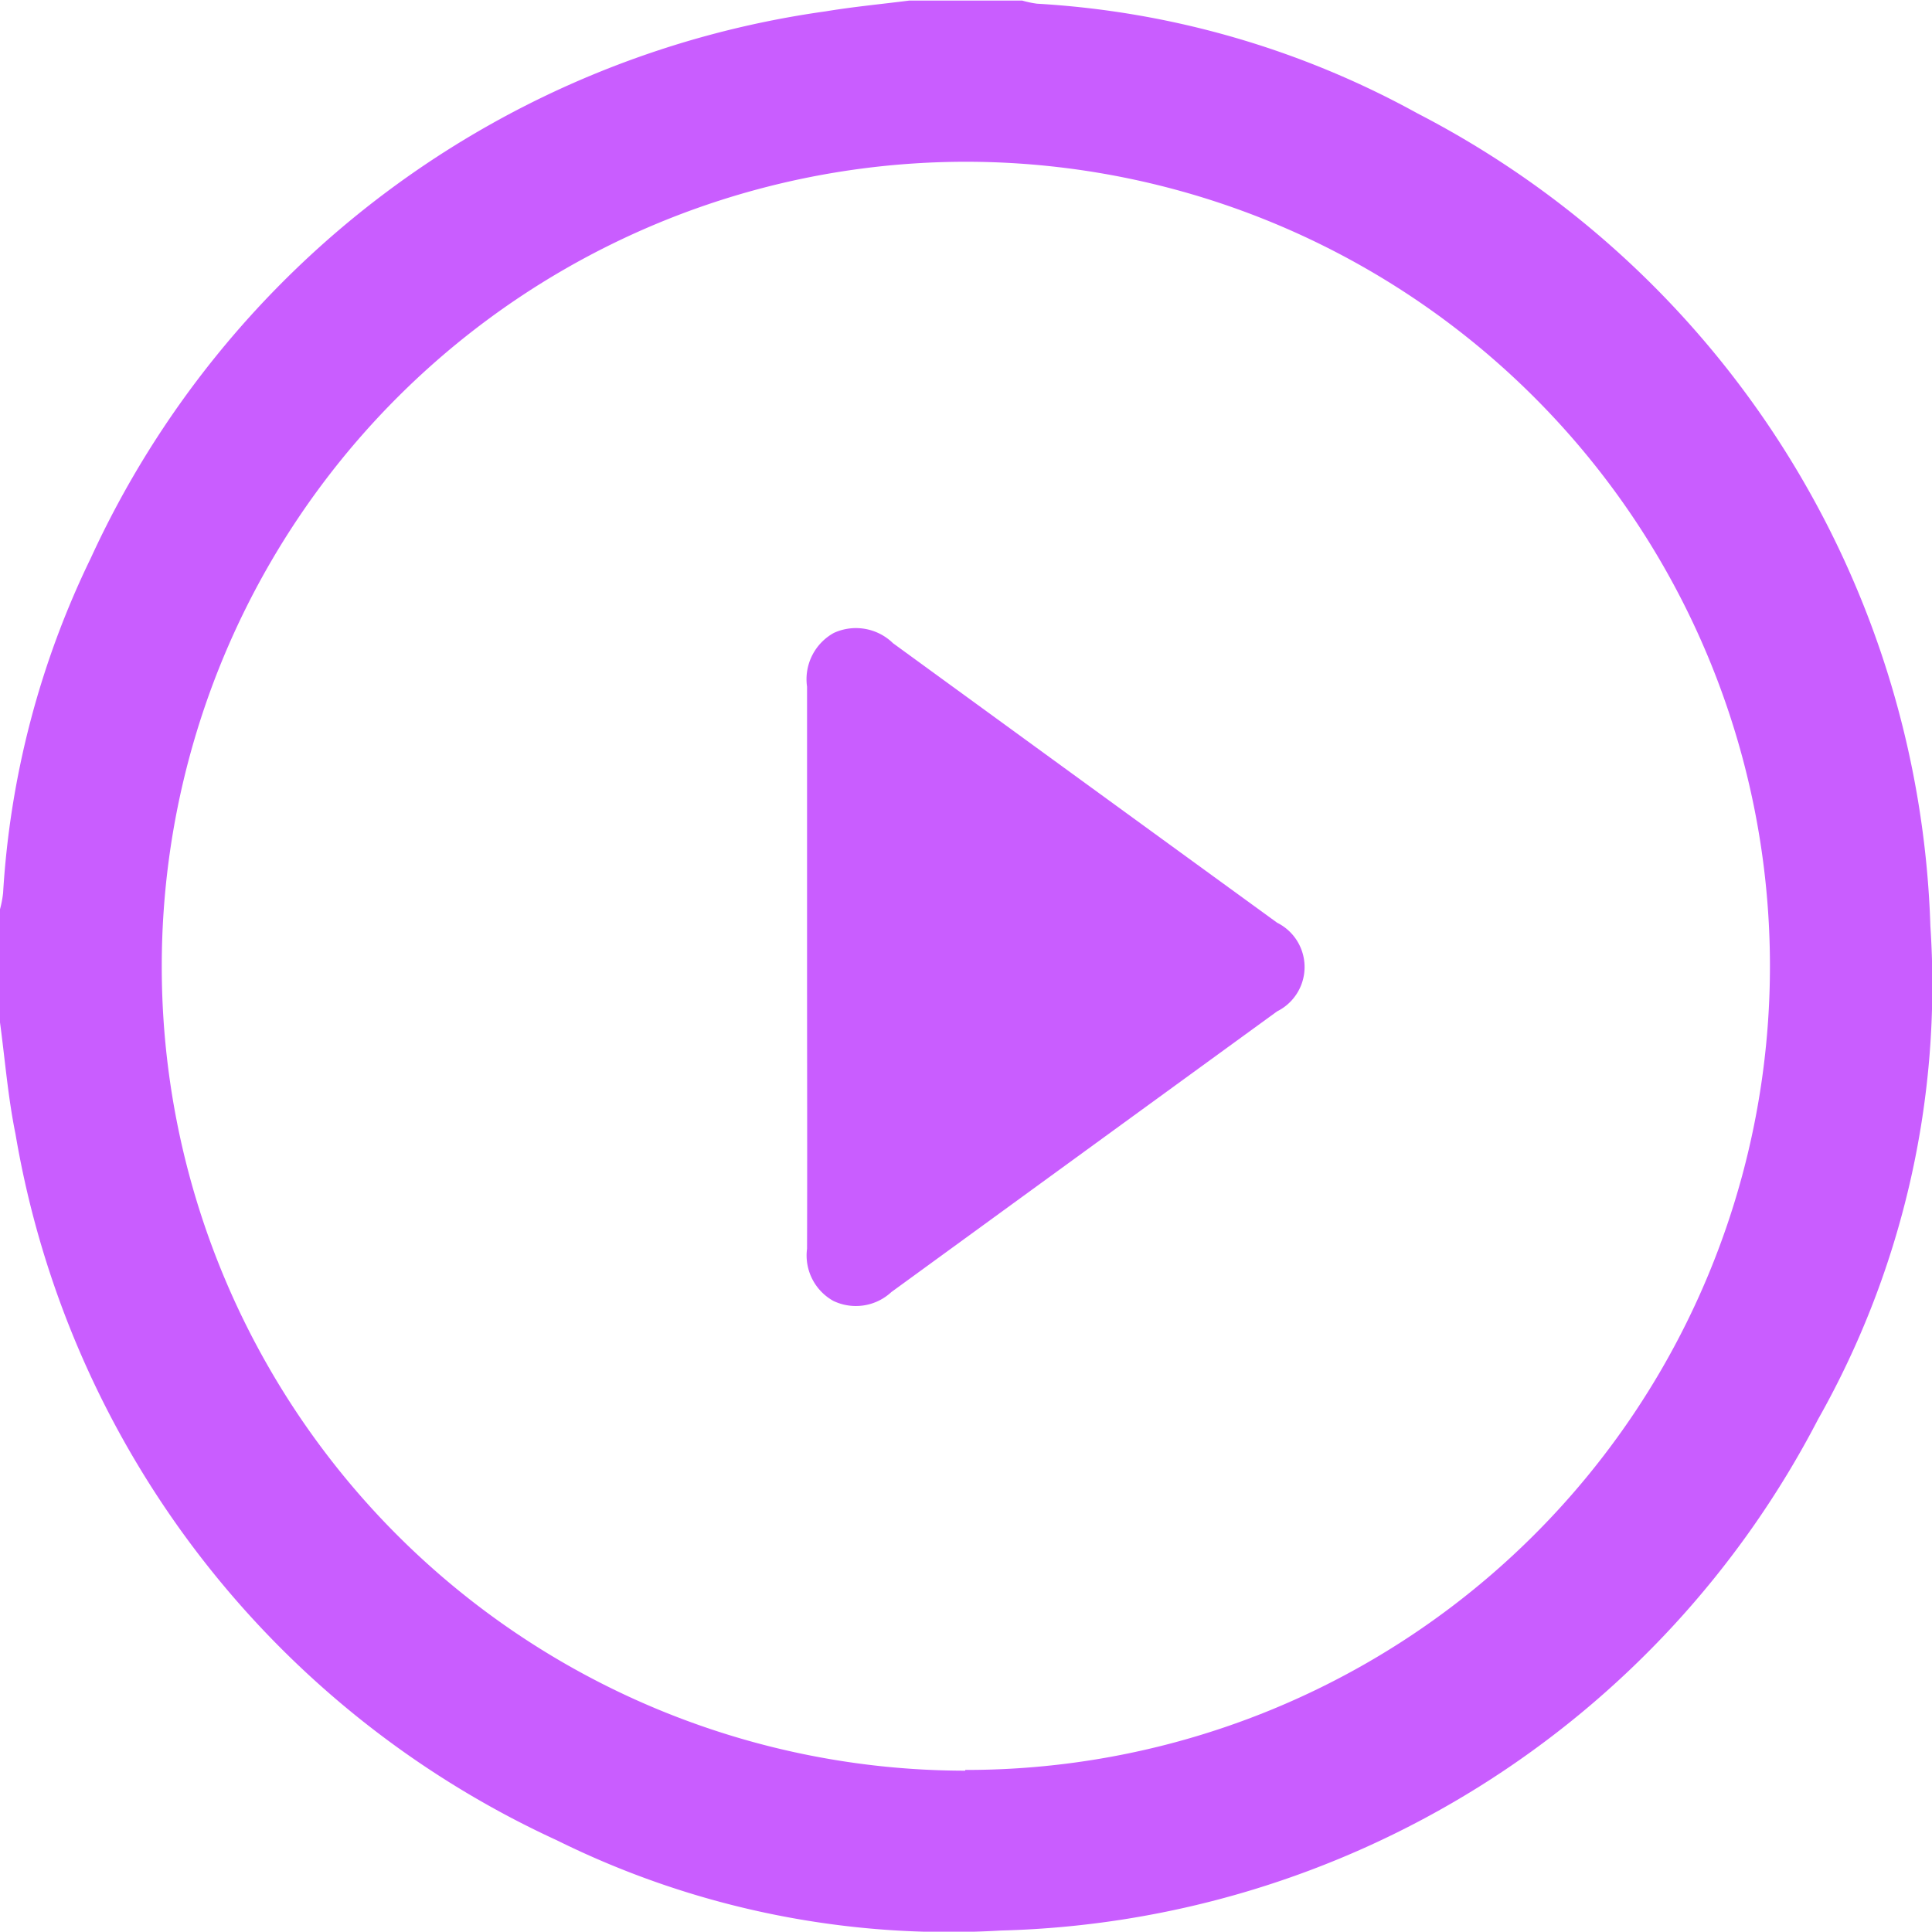 <svg xmlns="http://www.w3.org/2000/svg" width="13.078" height="13.076" viewBox="0 0 13.078 13.076">
    <g id="Group_50" data-name="Group 50" transform="translate(0)">
        <path id="Path_87" data-name="Path 87" d="M-4889.846-2286.765v-.766a.719.719,0,0,0,.021-.111,6,6,0,0,1,.594-2.267,6.454,6.454,0,0,1,4.973-3.7c.187-.031.377-.049.566-.073h.766a.675.675,0,0,0,.1.021,6.052,6.052,0,0,1,2.576.743,6.42,6.42,0,0,1,3.471,5.5,5.976,5.976,0,0,1-.76,3.339,6.416,6.416,0,0,1-5.532,3.461,5.979,5.979,0,0,1-3.006-.611,6.444,6.444,0,0,1-3.664-4.78C-4889.792-2286.259-4889.812-2286.513-4889.846-2286.765Zm6.534,5.06a5.441,5.441,0,0,0,5.447-5.433,5.445,5.445,0,0,0-5.44-5.453,5.446,5.446,0,0,0-5.446,5.434A5.443,5.443,0,0,0-4883.312-2281.7Z" transform="translate(4889.846 2293.686)" fill="#c95dff" />
        <path id="Path_88" data-name="Path 88" d="M-4754.358-2185.989c0-.63,0-1.26,0-1.89a.358.358,0,0,1,.182-.364.359.359,0,0,1,.4.07q1.3.947,2.6,1.892a.335.335,0,0,1,0,.6q-1.305.949-2.611,1.9a.353.353,0,0,1-.393.06.352.352,0,0,1-.178-.353C-4754.356-2184.712-4754.358-2185.351-4754.358-2185.989Z" transform="translate(4759.821 2192.527)" fill="#c95dff" />
    </g>
</svg>